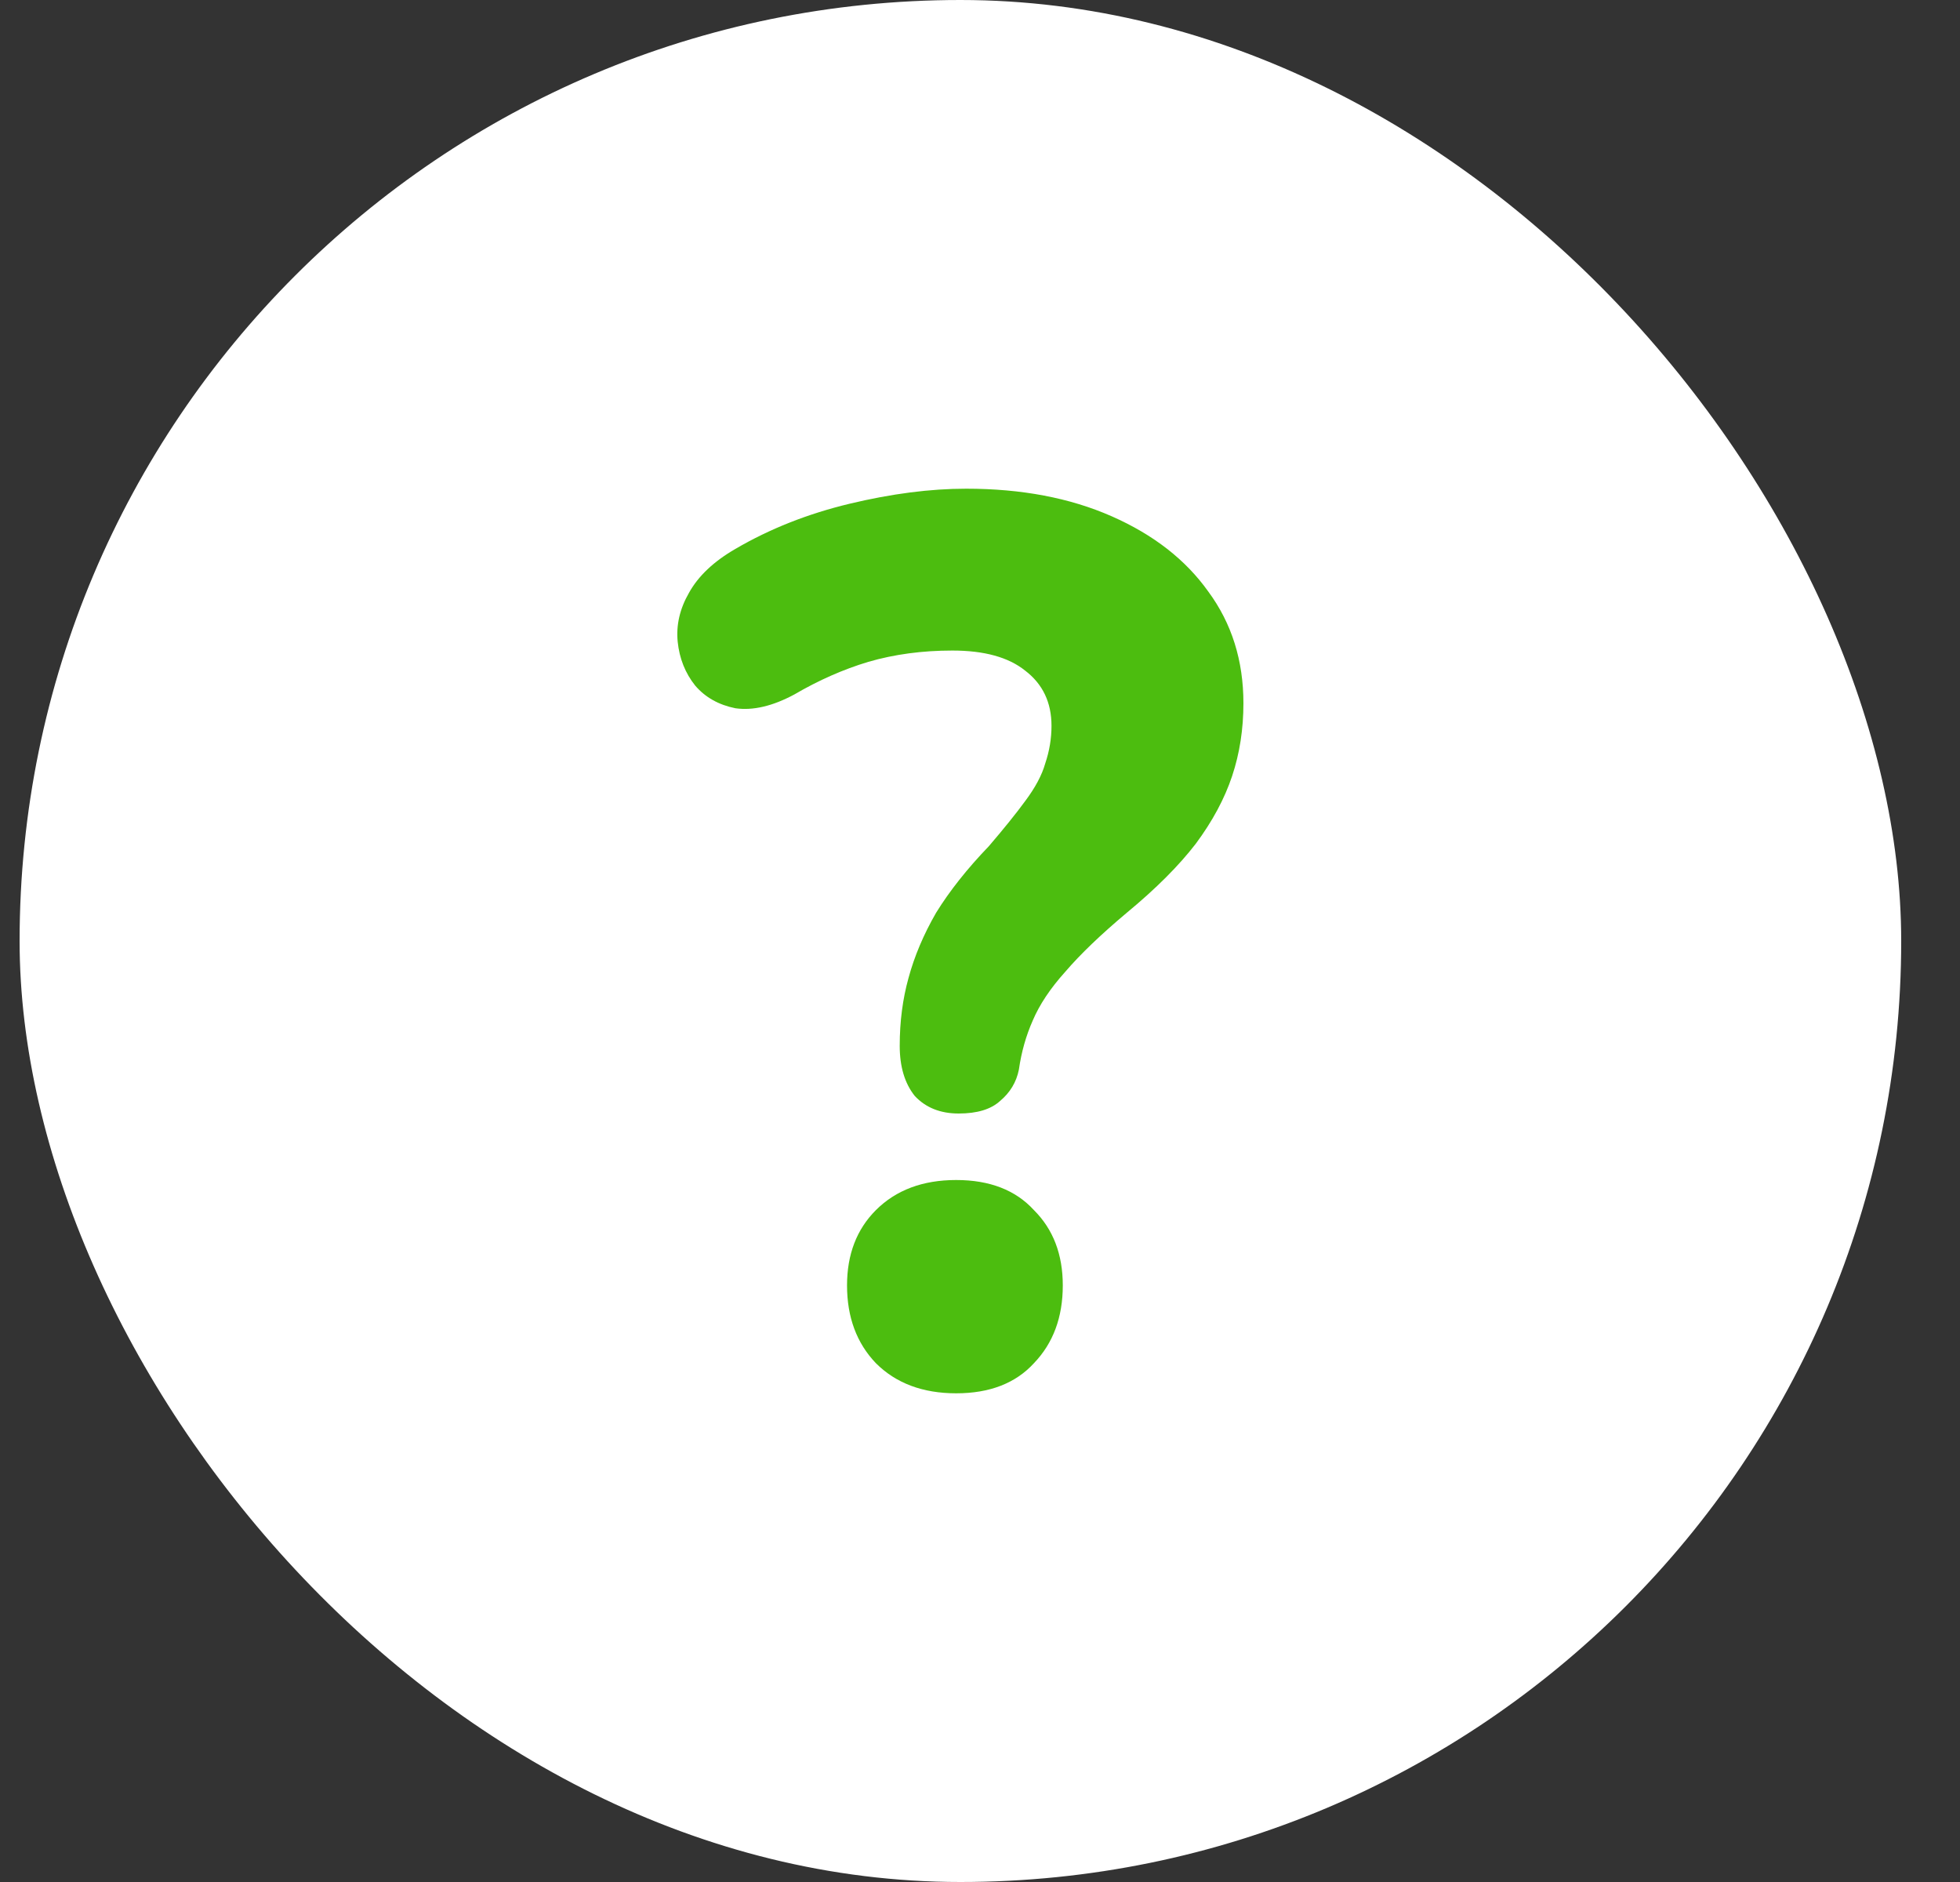 <svg width="25" height="24" viewBox="0 0 25 24" fill="none" xmlns="http://www.w3.org/2000/svg">
<rect x="0" y="0" width="25" height="24" fill="#333333" stroke="none"/>
<rect x="0.25" width="24" height="24" rx="12" fill="white"/>
<path d="M12.228 14.2C11.994 14.2 11.807 14.125 11.668 13.976C11.54 13.816 11.476 13.603 11.476 13.336C11.476 13.027 11.514 12.739 11.588 12.472C11.663 12.195 11.78 11.917 11.94 11.64C12.111 11.363 12.335 11.08 12.612 10.792C12.804 10.568 12.959 10.376 13.076 10.216C13.204 10.045 13.29 9.885 13.332 9.736C13.386 9.576 13.412 9.416 13.412 9.256C13.412 8.957 13.3 8.723 13.076 8.552C12.863 8.381 12.554 8.296 12.148 8.296C11.764 8.296 11.407 8.344 11.076 8.44C10.756 8.536 10.442 8.675 10.132 8.856C9.855 9.005 9.604 9.064 9.38 9.032C9.167 8.989 8.996 8.893 8.868 8.744C8.74 8.584 8.666 8.397 8.644 8.184C8.623 7.971 8.671 7.763 8.788 7.56C8.906 7.347 9.103 7.16 9.38 7C9.818 6.744 10.303 6.552 10.836 6.424C11.37 6.296 11.866 6.232 12.324 6.232C13.028 6.232 13.647 6.349 14.18 6.584C14.714 6.819 15.124 7.139 15.412 7.544C15.711 7.949 15.86 8.424 15.86 8.968C15.86 9.299 15.812 9.608 15.716 9.896C15.62 10.184 15.466 10.472 15.252 10.76C15.039 11.037 14.746 11.331 14.372 11.64C14.042 11.917 13.78 12.168 13.588 12.392C13.396 12.605 13.258 12.813 13.172 13.016C13.087 13.208 13.028 13.416 12.996 13.64C12.964 13.8 12.884 13.933 12.756 14.04C12.639 14.147 12.463 14.2 12.228 14.2ZM12.196 17.768C11.77 17.768 11.428 17.64 11.172 17.384C10.927 17.128 10.804 16.797 10.804 16.392C10.804 15.997 10.927 15.677 11.172 15.432C11.428 15.176 11.77 15.048 12.196 15.048C12.623 15.048 12.954 15.176 13.188 15.432C13.434 15.677 13.556 15.997 13.556 16.392C13.556 16.797 13.434 17.128 13.188 17.384C12.954 17.64 12.623 17.768 12.196 17.768Z" fill="#4CBD0F"/>
</svg>
